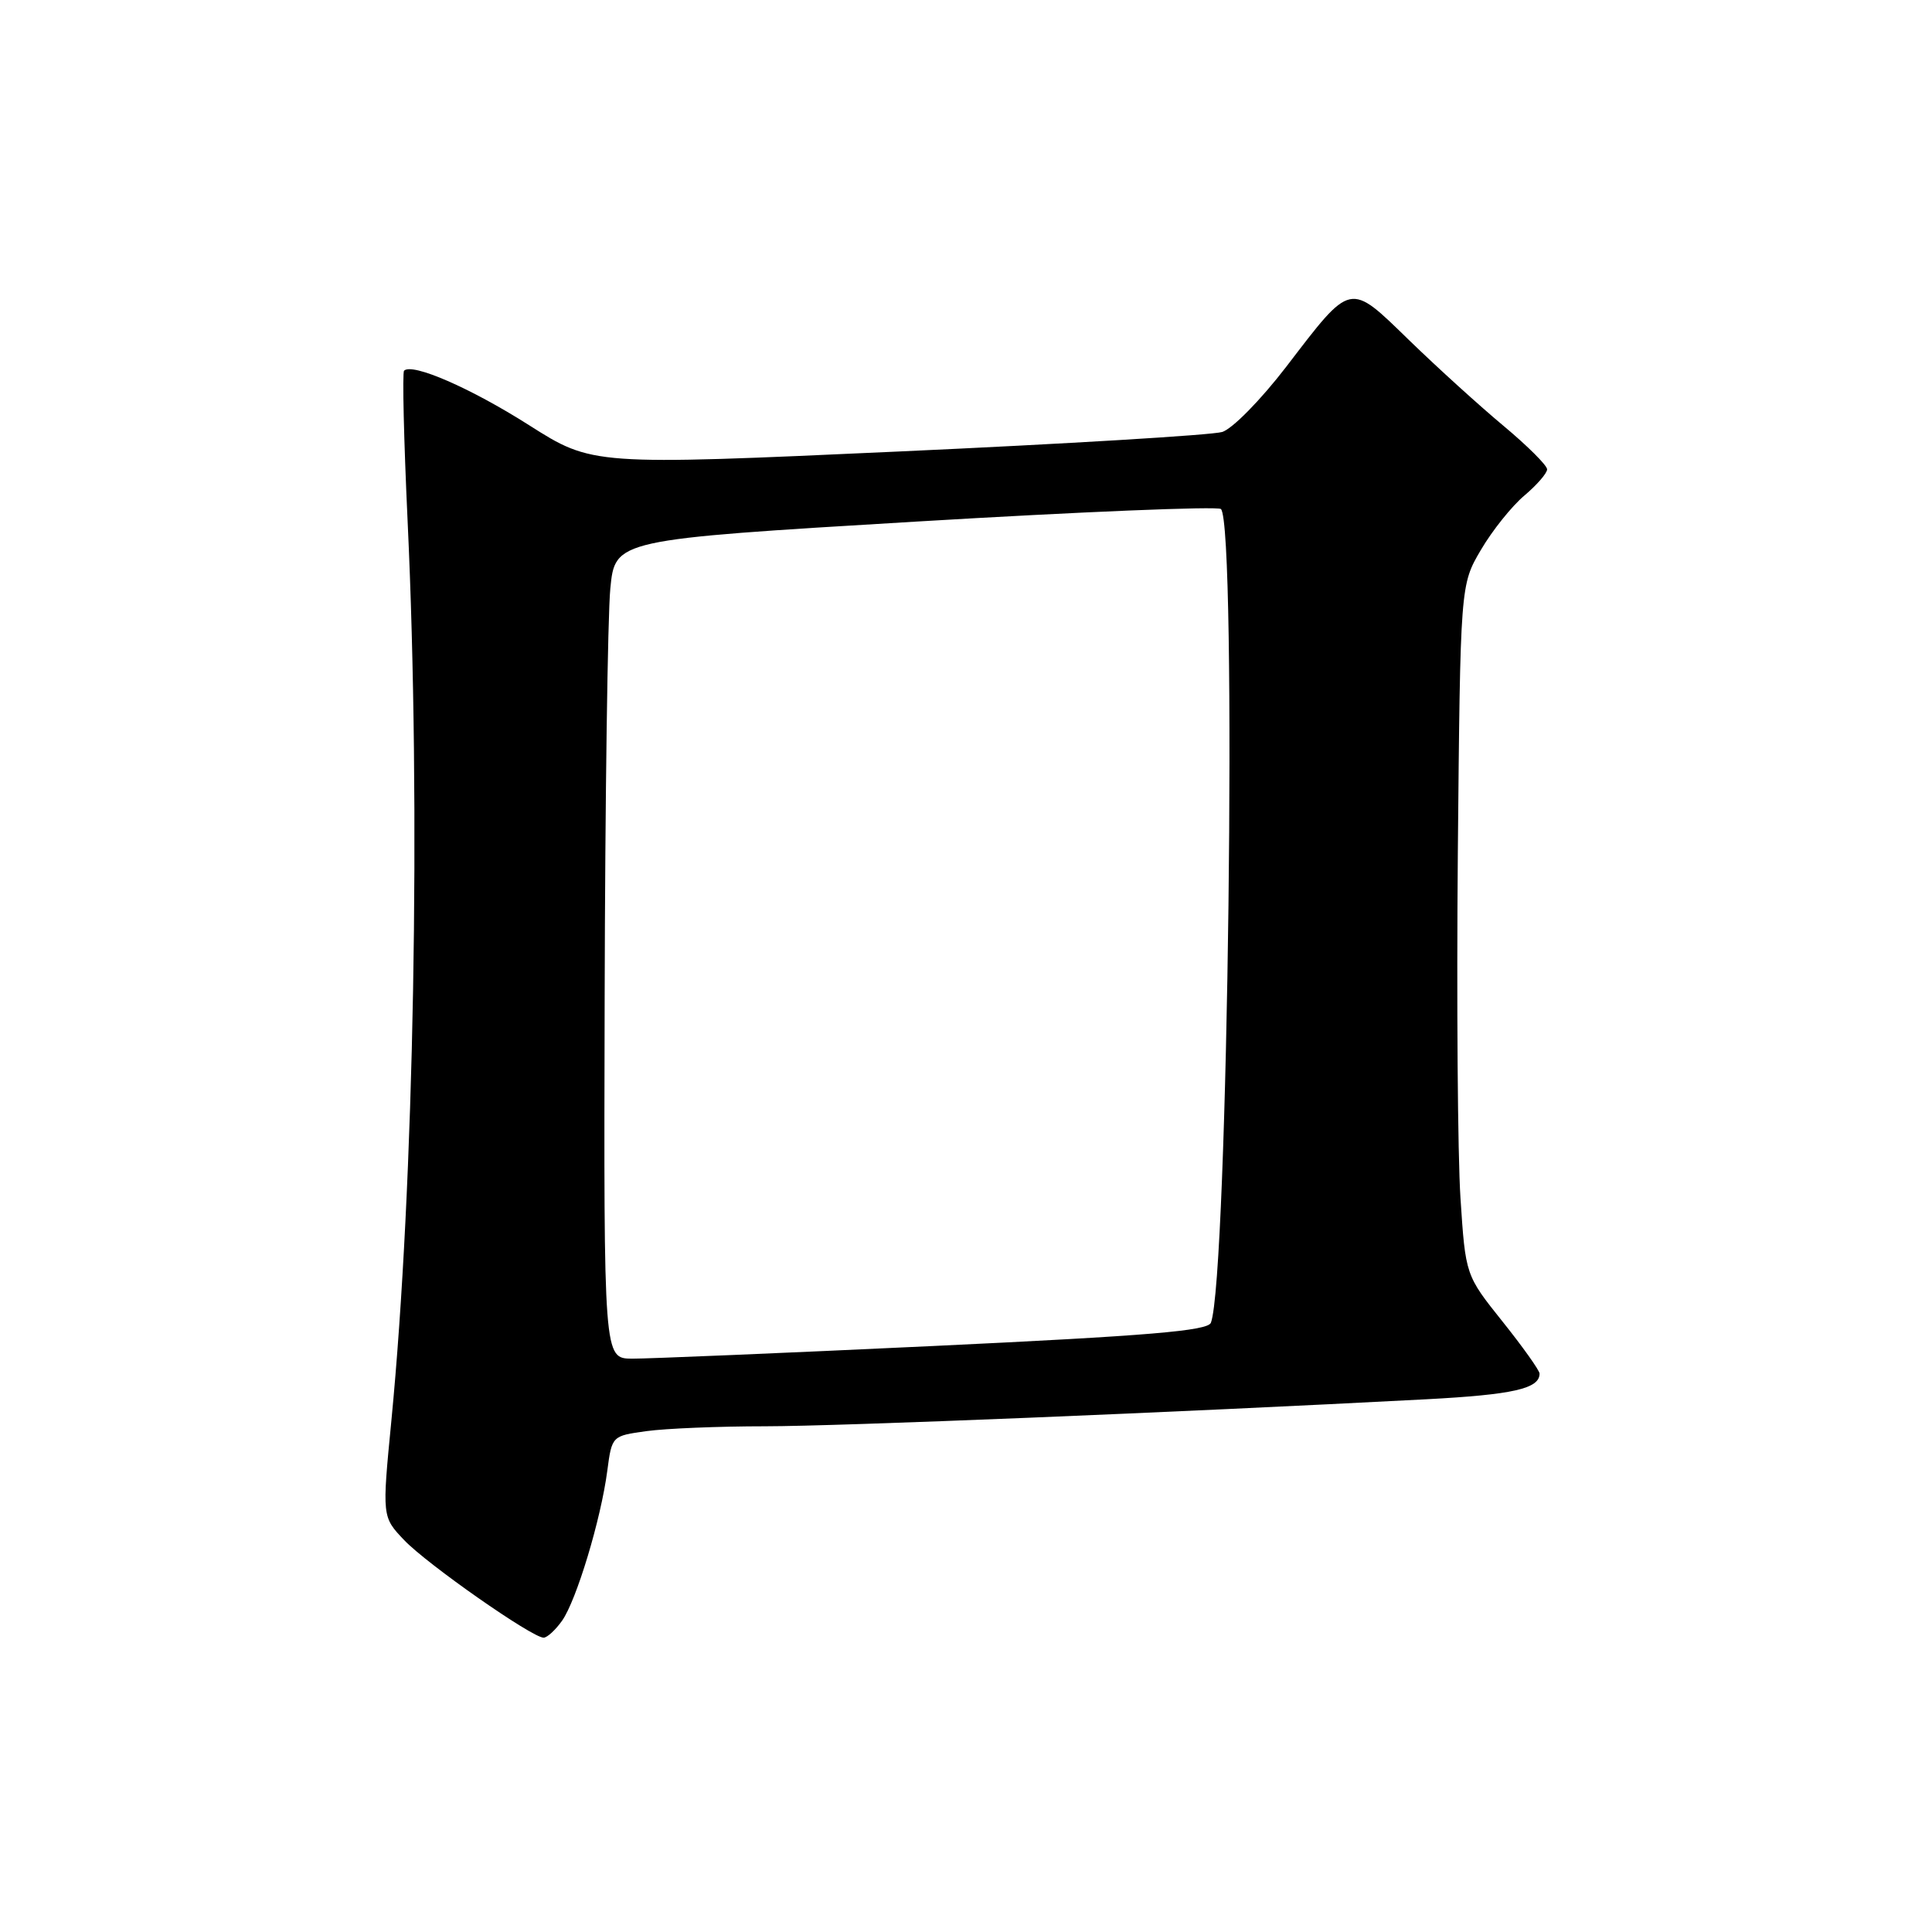<?xml version="1.0" encoding="UTF-8" standalone="no"?>
<!DOCTYPE svg PUBLIC "-//W3C//DTD SVG 1.1//EN" "http://www.w3.org/Graphics/SVG/1.1/DTD/svg11.dtd" >
<svg xmlns="http://www.w3.org/2000/svg" xmlns:xlink="http://www.w3.org/1999/xlink" version="1.1" viewBox="0 0 256 256">
 <g >
 <path fill="currentColor"
d=" M 74.48 214.75 C 76.38 212.06 79.63 201.31 80.47 194.88 C 81.08 190.26 81.09 190.26 85.68 189.63 C 88.21 189.28 95.28 188.99 101.39 188.99 C 111.34 188.98 155.52 187.17 189.00 185.41 C 200.49 184.80 204.00 184.01 204.00 182.01 C 204.00 181.59 201.79 178.49 199.10 175.12 C 194.19 168.98 194.19 168.98 193.52 158.74 C 193.15 153.11 193.00 132.53 193.17 113.00 C 193.50 77.50 193.50 77.50 196.23 72.86 C 197.73 70.30 200.32 67.07 201.98 65.67 C 203.64 64.27 205.00 62.70 205.00 62.19 C 205.00 61.67 202.41 59.09 199.25 56.45 C 196.09 53.82 190.46 48.71 186.74 45.10 C 178.72 37.31 179.15 37.22 170.44 48.59 C 167.05 53.00 163.29 56.83 161.94 57.24 C 160.60 57.65 141.28 58.82 119.00 59.83 C 78.50 61.67 78.50 61.67 70.09 56.33 C 62.35 51.41 54.62 48.05 53.54 49.12 C 53.30 49.37 53.51 58.33 54.01 69.03 C 55.79 106.93 54.88 157.11 51.86 188.24 C 50.62 200.99 50.62 200.99 53.56 204.08 C 56.60 207.27 70.51 217.00 72.03 217.00 C 72.50 217.00 73.60 215.99 74.48 214.75 Z  M 80.12 132.25 C 80.18 105.99 80.52 81.58 80.87 78.00 C 81.50 71.50 81.50 71.50 121.28 69.12 C 143.17 67.81 161.39 67.06 161.78 67.45 C 163.95 69.62 162.72 169.35 160.45 175.27 C 160.04 176.34 152.25 177.00 123.71 178.35 C 103.80 179.29 85.81 180.04 83.75 180.03 C 80.00 180.00 80.00 180.00 80.12 132.25 Z "/>
</g>
</svg>